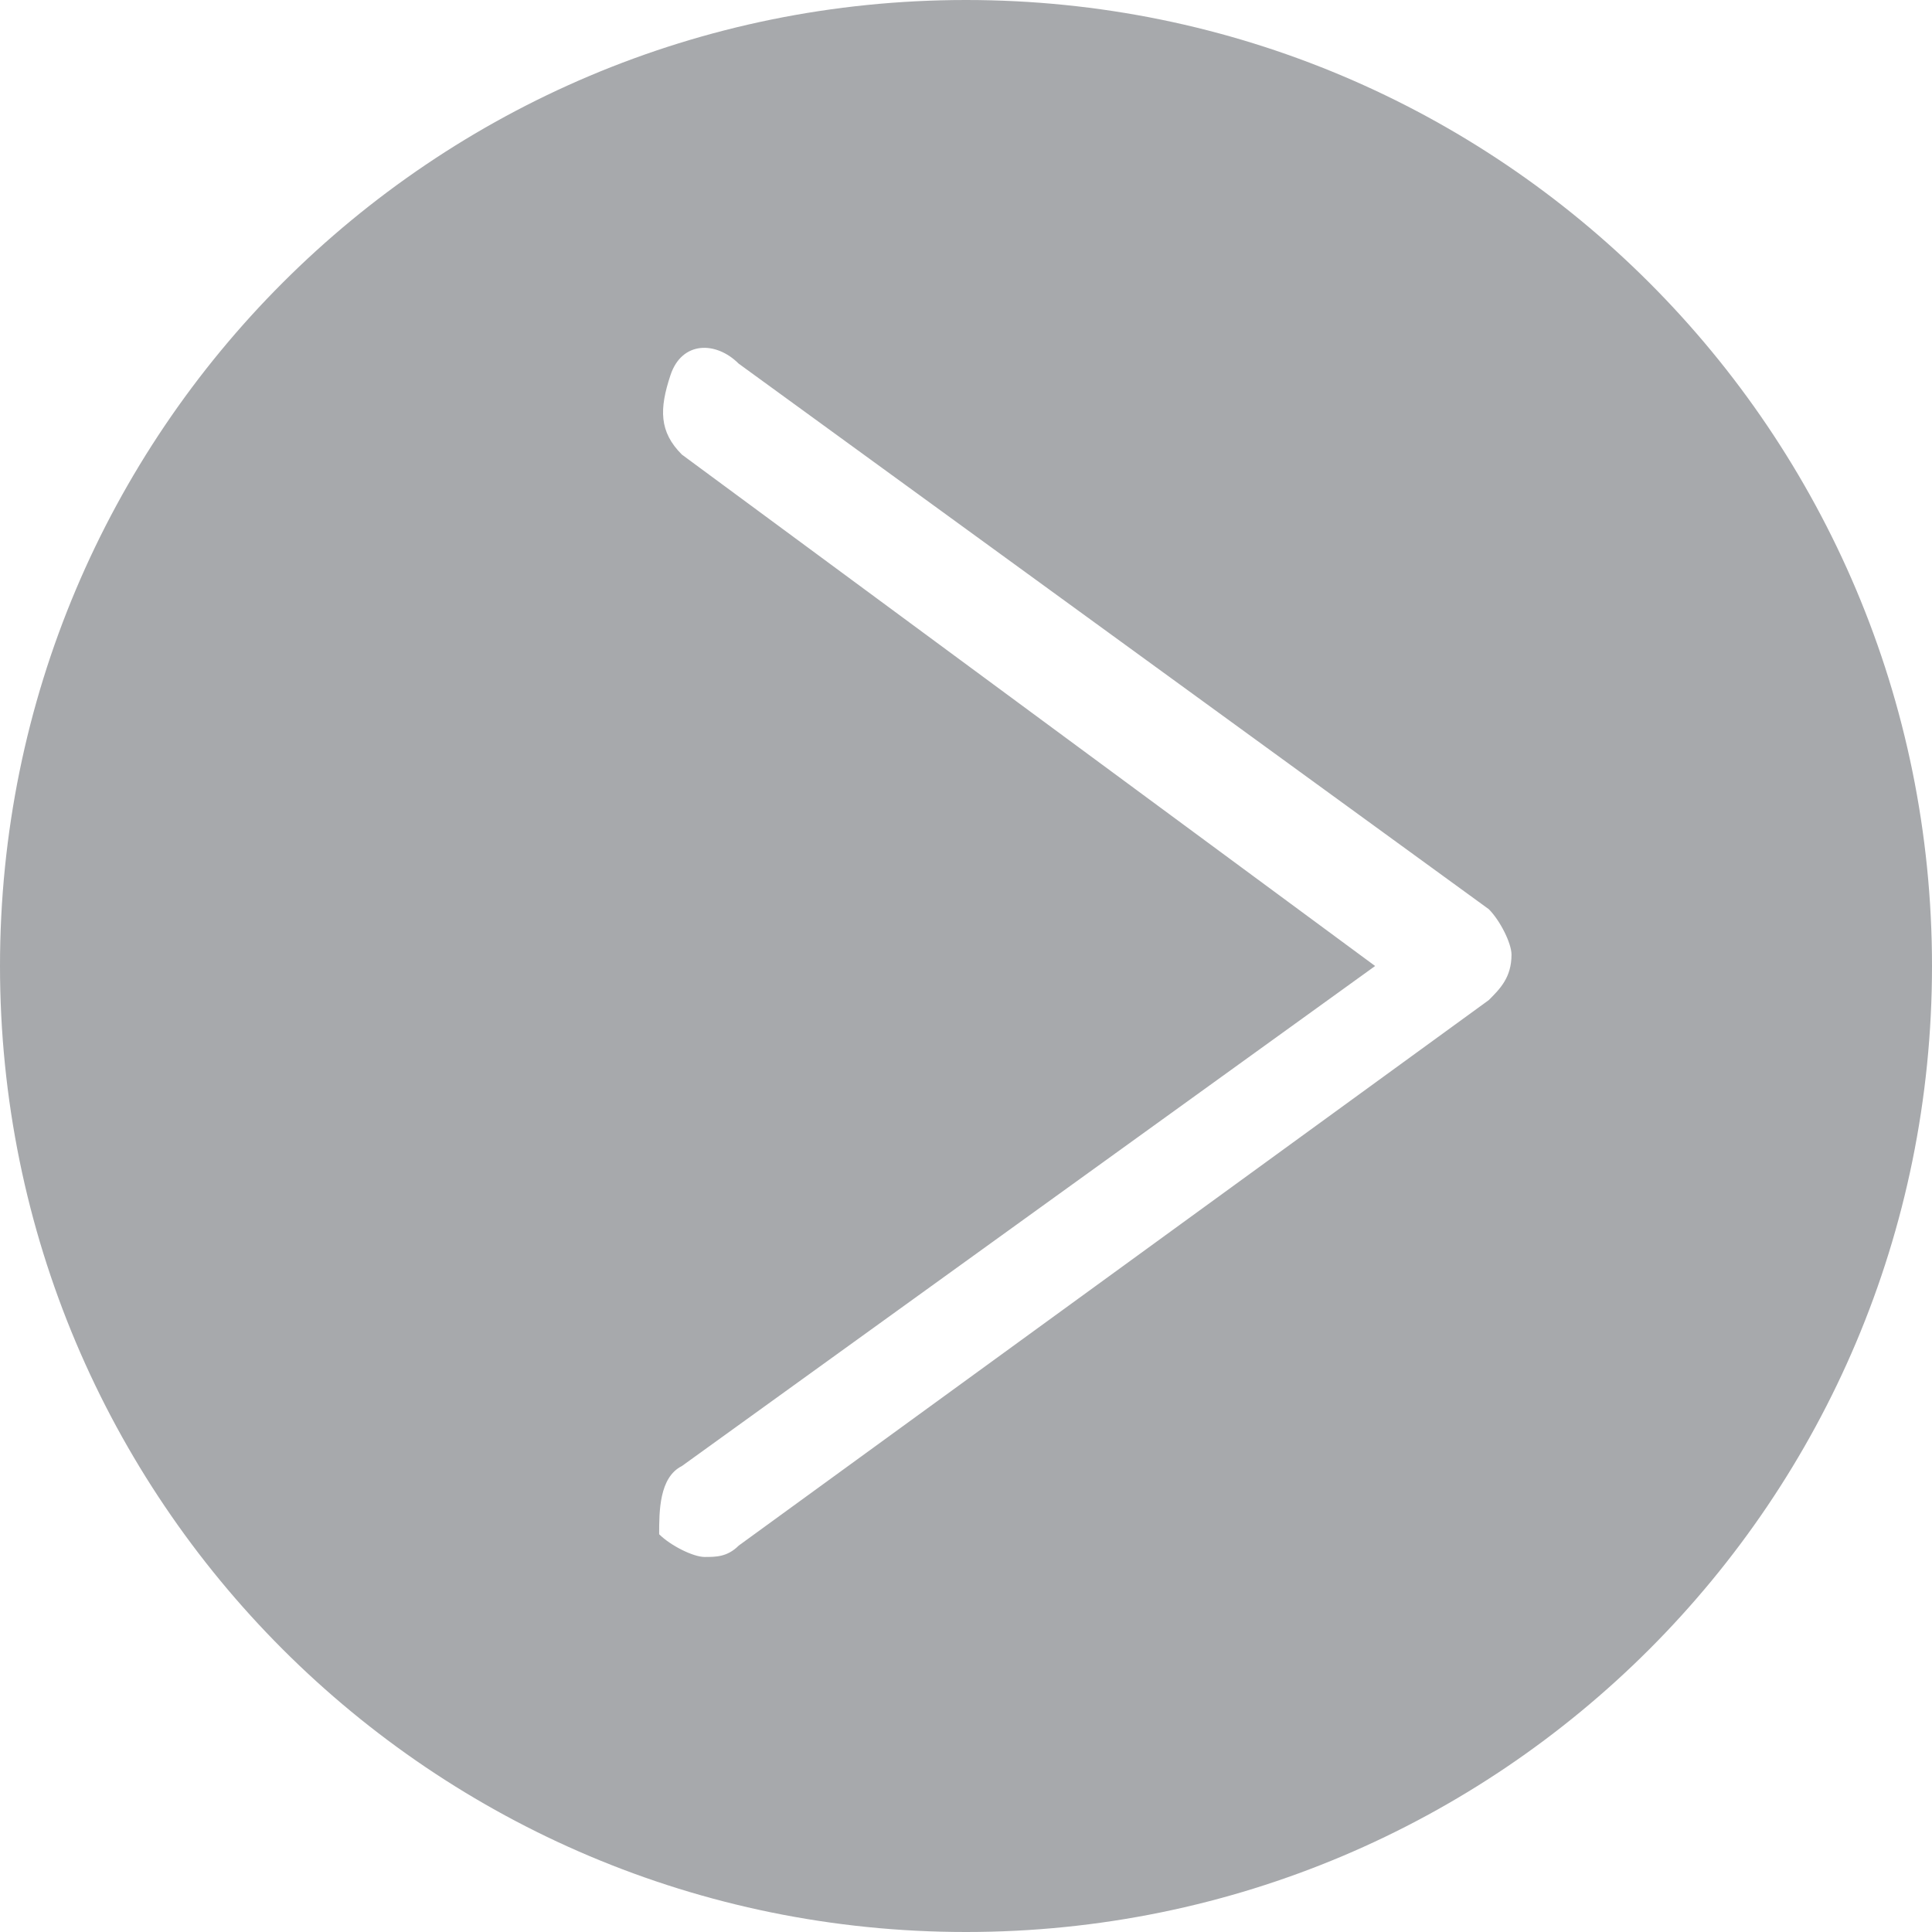 <?xml version="1.0" encoding="utf-8"?>
<!-- Generator: Adobe Illustrator 18.1.1, SVG Export Plug-In . SVG Version: 6.00 Build 0)  -->
<svg version="1.1" id="Layer_1" xmlns="http://www.w3.org/2000/svg" xmlns:xlink="http://www.w3.org/1999/xlink" x="0px" y="0px"
	 viewBox="0 0 17 17" enable-background="new 0 0 17 17" xml:space="preserve">
<g>
	<defs>
		<rect id="SVGID_1_" x="0" y="0" width="17" height="17"/>
	</defs>
	<clipPath id="SVGID_2_">
		<use xlink:href="#SVGID_1_"  overflow="visible"/>
	</clipPath>
	<path clip-path="url(#SVGID_2_)" fill="#A7A9AC" d="M13.3,8.4C13.3,8.4,13.3,8.4,13.3,8.4c0,0.2-0.1,0.3-0.2,0.4l-6.6,4.8
		c-0.1,0.1-0.2,0.1-0.3,0.1c-0.1,0-0.3-0.1-0.4-0.2C5.8,13.3,5.8,13,6,12.9l6.1-4.4L6,4C5.8,3.8,5.8,3.6,5.9,3.3s0.4-0.3,0.6-0.1
		L13.1,8C13.2,8.1,13.3,8.3,13.3,8.4C13.3,8.4,13.3,8.4,13.3,8.4 M17,8.5C17,3.8,13.2,0,8.5,0C3.8,0,0,3.8,0,8.5S3.8,17,8.5,17
		C13.2,17,17,13.2,17,8.5"/>
</g>
</svg>
